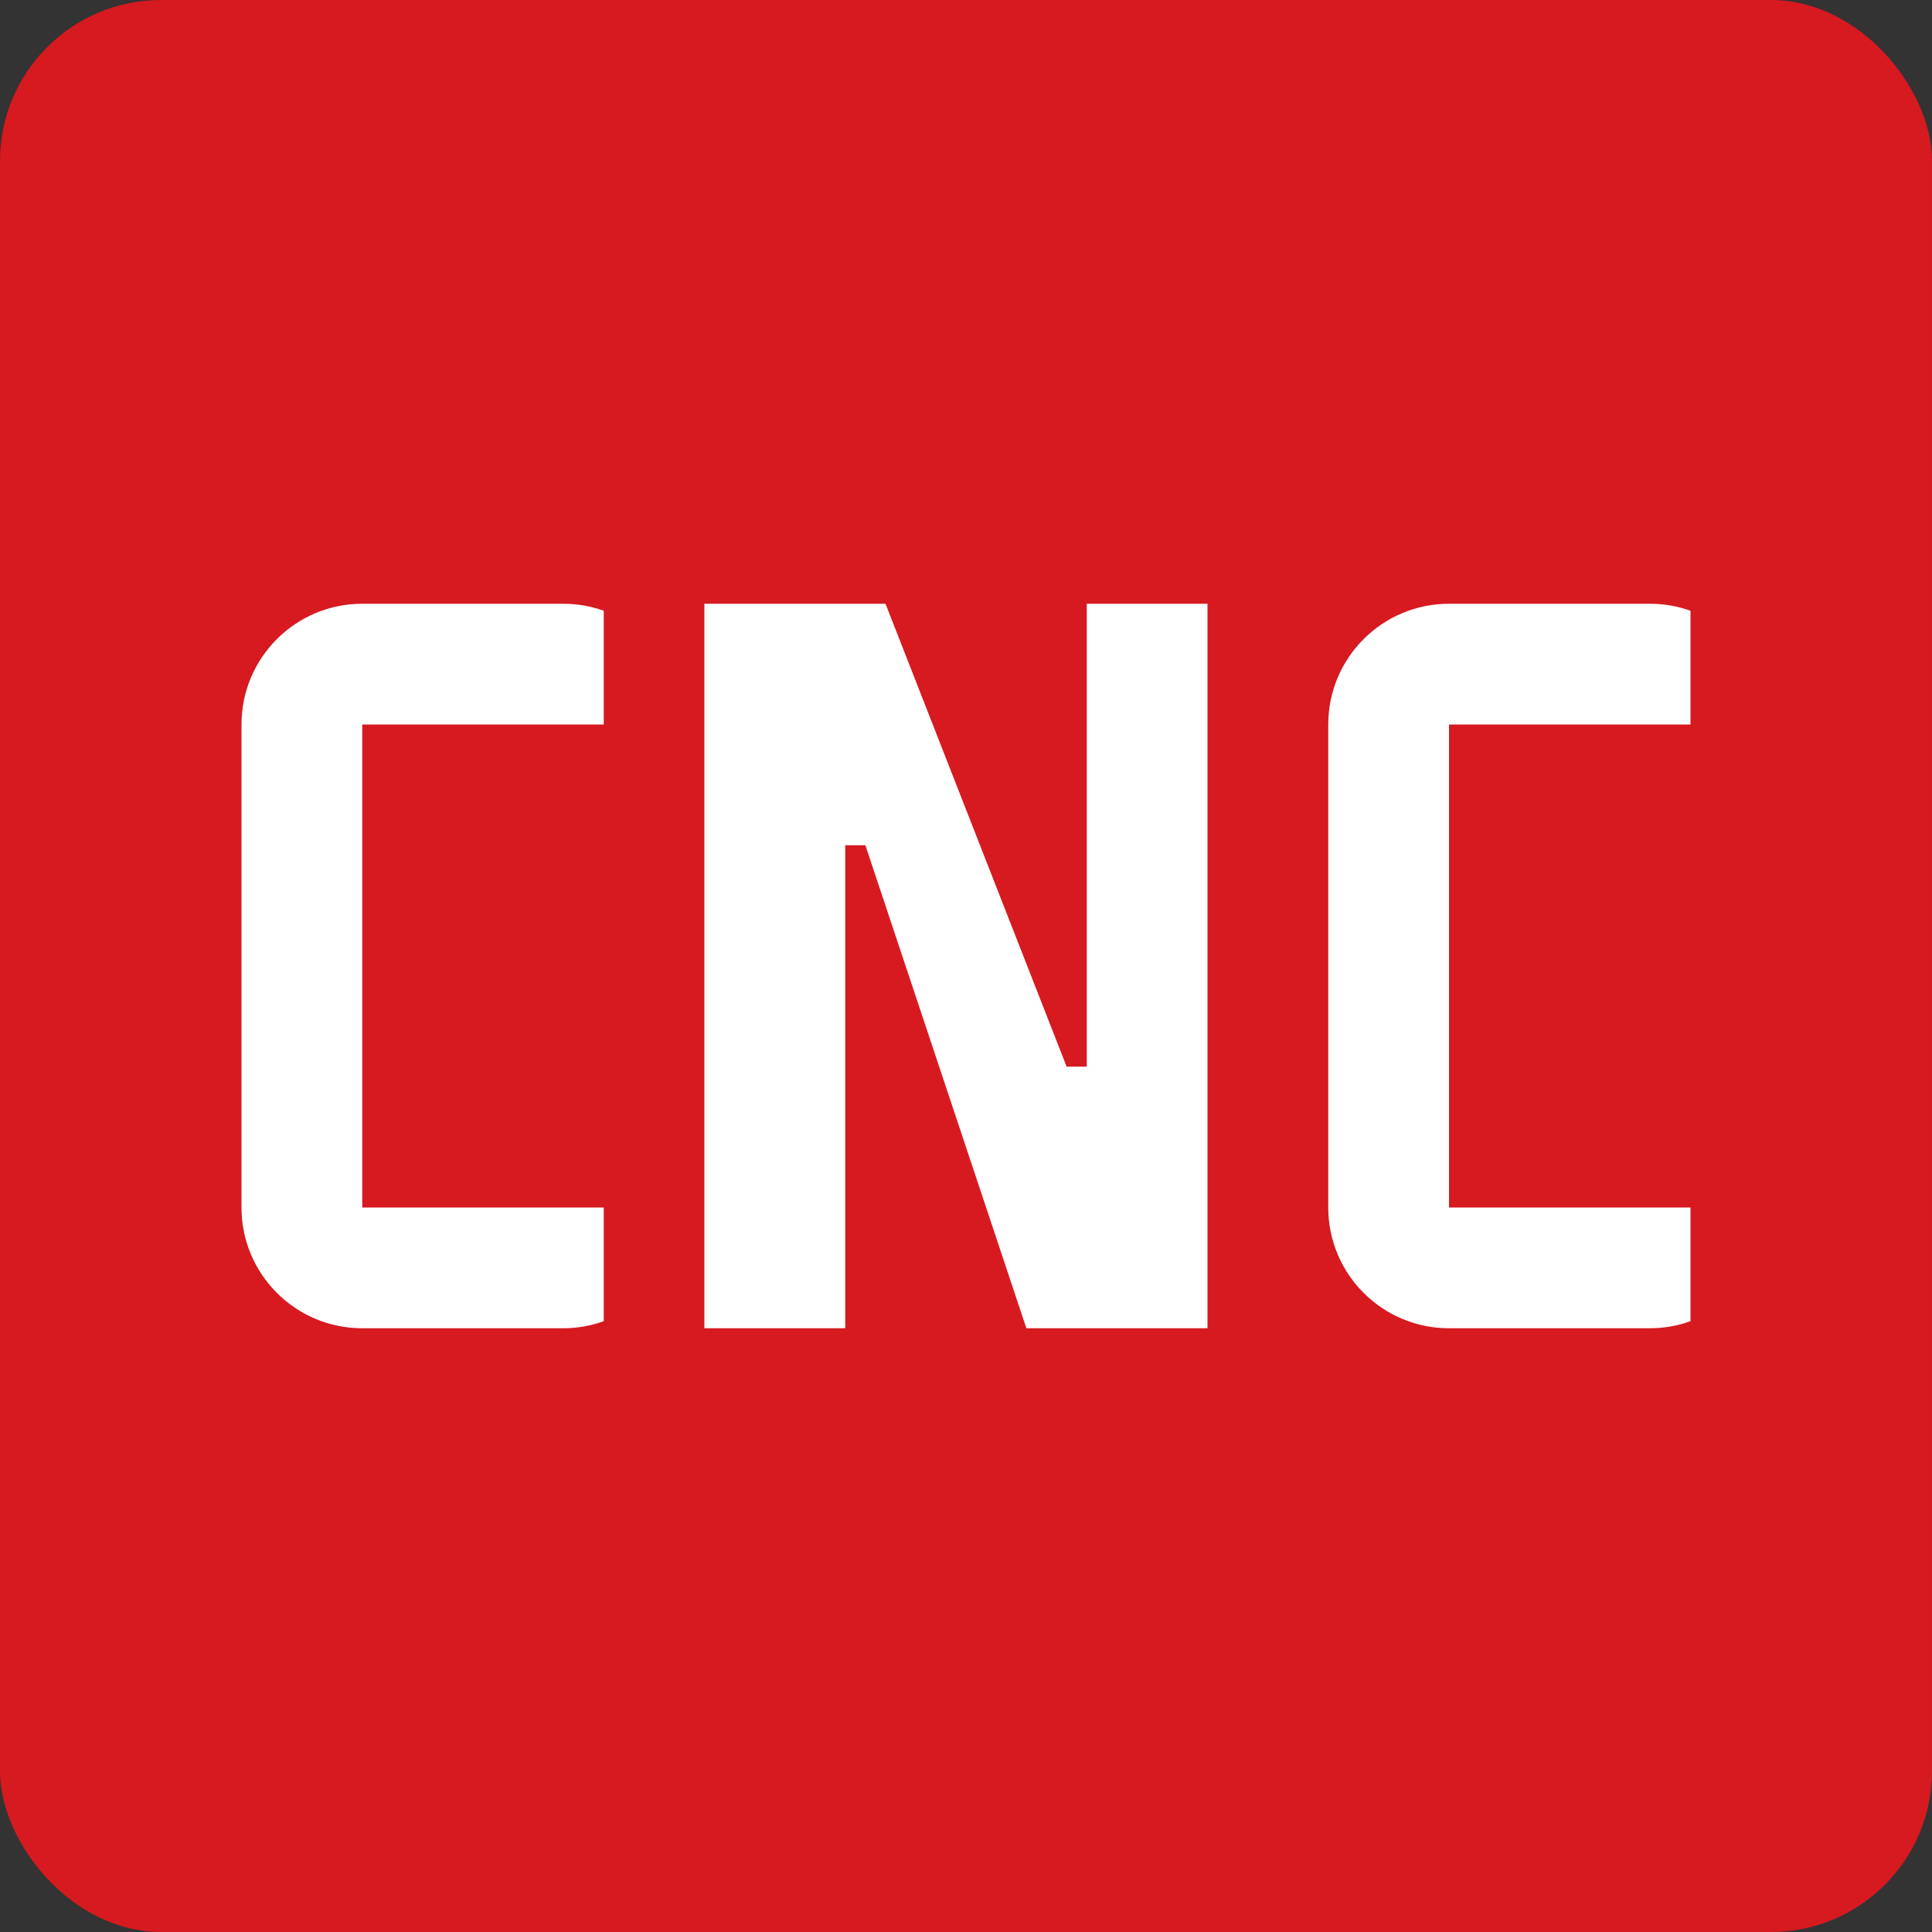 <svg width="48" height="48" viewBox="0 0 48 48" fill="none" xmlns="http://www.w3.org/2000/svg">
<rect x="0" y="0" width="48" height="48" fill="#333333" stroke="none"/>
<rect width="48" height="48" rx="4" fill="#D71920"/>
<path d="M14 15C14.351 15 14.687 15.063 15 15.174V18H9V30H15V32.825C14.687 32.936 14.351 33 14 33H9C7.343 33 6 31.657 6 30V18C6 16.343 7.343 15 9 15H14Z" fill="white"/>
<path d="M41 15C41.351 15 41.687 15.063 42 15.174V18H36V30H42V32.825C41.687 32.936 41.351 33 41 33H36C34.343 33 33 31.657 33 30V18C33 16.343 34.343 15 36 15H41Z" fill="white"/>
<path d="M17.5 33H21V21H21.5L25.5 33H30V15H27V26.5H26.5L22 15H17.5V33Z" fill="white"/>
</svg>
